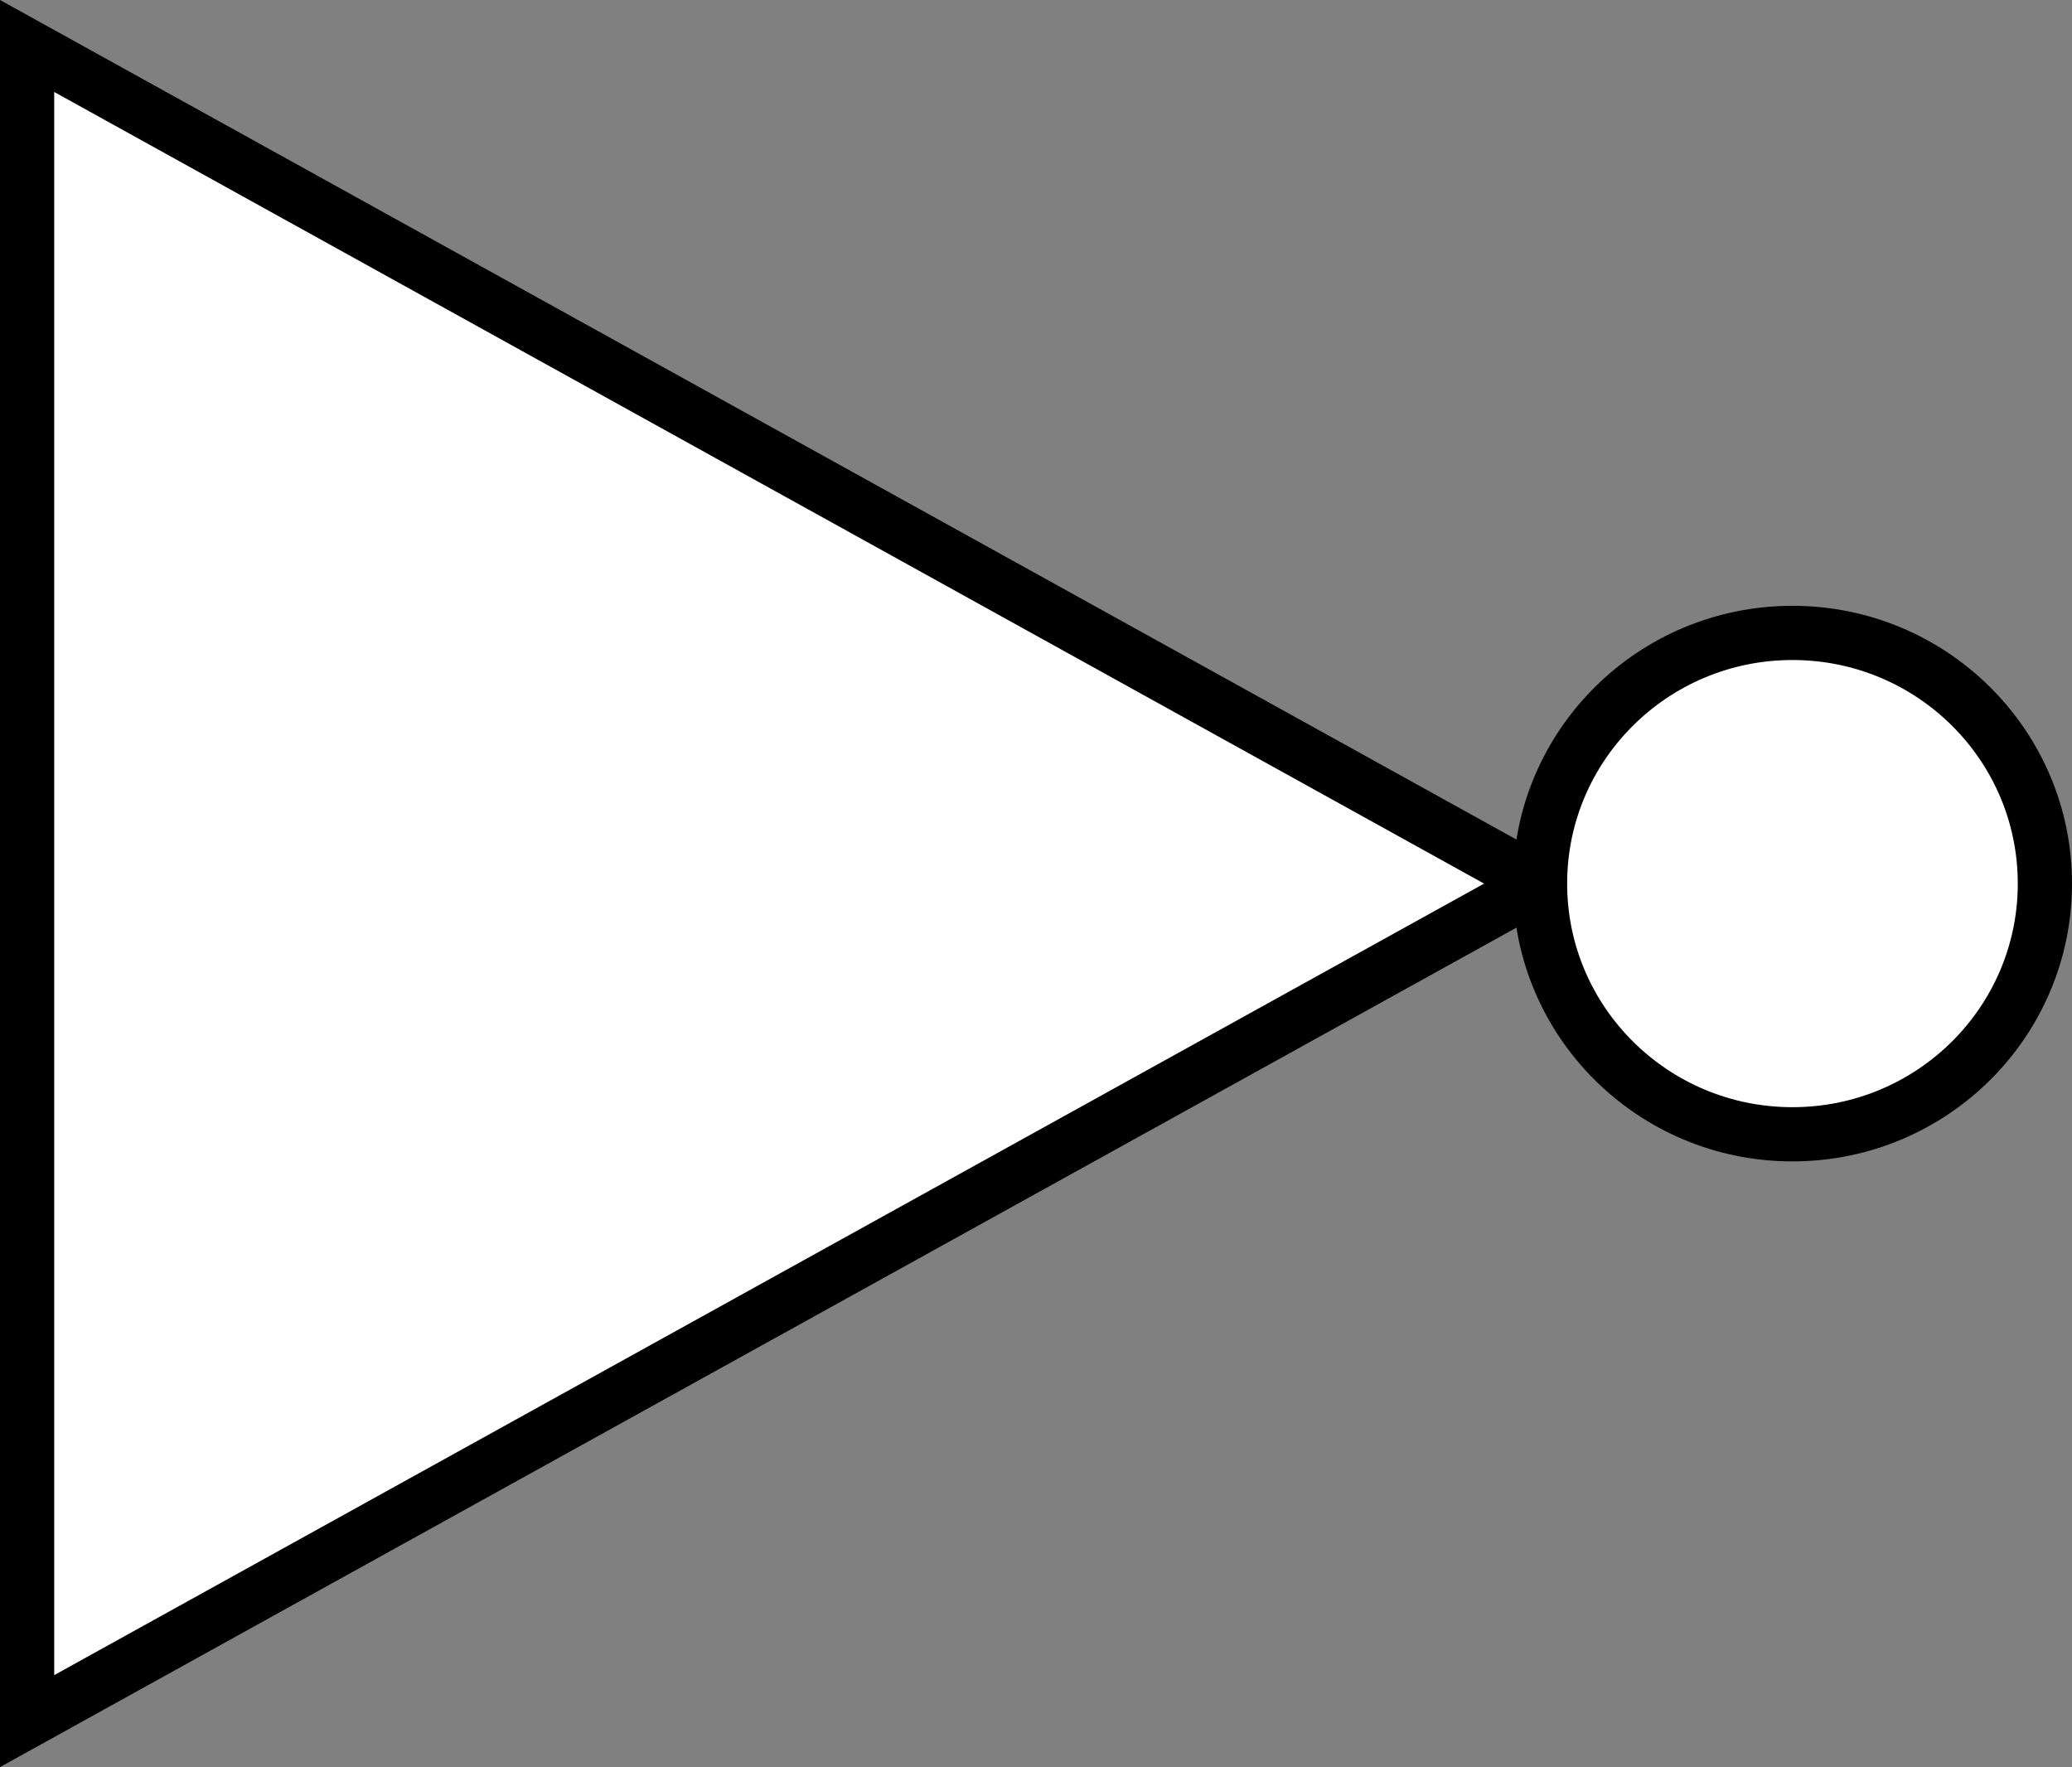 <?xml version="1.0" encoding="UTF-8" standalone="no"?>
<svg
   xmlns:dc="http://purl.org/dc/elements/1.1/"
   xmlns:cc="http://creativecommons.org/ns#"
   xmlns:rdf="http://www.w3.org/1999/02/22-rdf-syntax-ns#"
   xmlns:svg="http://www.w3.org/2000/svg"
   xmlns="http://www.w3.org/2000/svg"
   xmlns:sodipodi="http://sodipodi.sourceforge.net/DTD/sodipodi-0.dtd"
   xmlns:inkscape="http://www.inkscape.org/namespaces/inkscape"
   width="19.109mm"
   height="16.298mm"
   viewBox="0 0 19.109 16.298"
   version="1.1"
   id="svg1767"
   inkscape:version="1.0.1 (3bc2e813f5, 2020-09-07)"
   sodipodi:docname="inverter.svg">
  <rect x="0" y="0" width="19.109" height="16.298" fill="#808080" stroke="none"/>
  <defs
     id="defs1761" />
  <sodipodi:namedview
     id="base"
     pagecolor="#ffffff"
     bordercolor="#666666"
     borderopacity="1.0"
     inkscape:pageopacity="0.0"
     inkscape:pageshadow="2"
     inkscape:zoom="2.8"
     inkscape:cx="-8.0854459"
     inkscape:cy="33.439534"
     inkscape:document-units="mm"
     inkscape:current-layer="layer1"
     inkscape:document-rotation="0"
     showgrid="false"
     inkscape:snap-smooth-nodes="true"
     inkscape:window-width="1916"
     inkscape:window-height="1036"
     inkscape:window-x="0"
     inkscape:window-y="20"
     inkscape:window-maximized="1" />
  <g
     inkscape:label="Layer 1"
     inkscape:groupmode="layer"
     id="layer1"
     transform="translate(-17.98,-11.16)">
    <path
       style="opacity:0.998;fill:#ffffff;fill-opacity:1;stroke:#000000;stroke-width:0.5;stroke-linecap:butt;stroke-linejoin:miter;stroke-miterlimit:4;stroke-dasharray:none;stroke-opacity:1"
       d="M 18.23,11.584 V 27.033 L 32.183,19.309 Z"
       id="path2330"
       sodipodi:nodetypes="cccc" />
    <ellipse
       style="opacity:0.998;fill:#ffffff;fill-opacity:1;stroke:#000000;stroke-width:0.5;stroke-linecap:round;stroke-linejoin:round;stroke-miterlimit:4;stroke-dasharray:none"
       id="path2332"
       cx="34.511"
       cy="19.309"
       rx="2.328"
       ry="2.312" />
  </g>
</svg>

